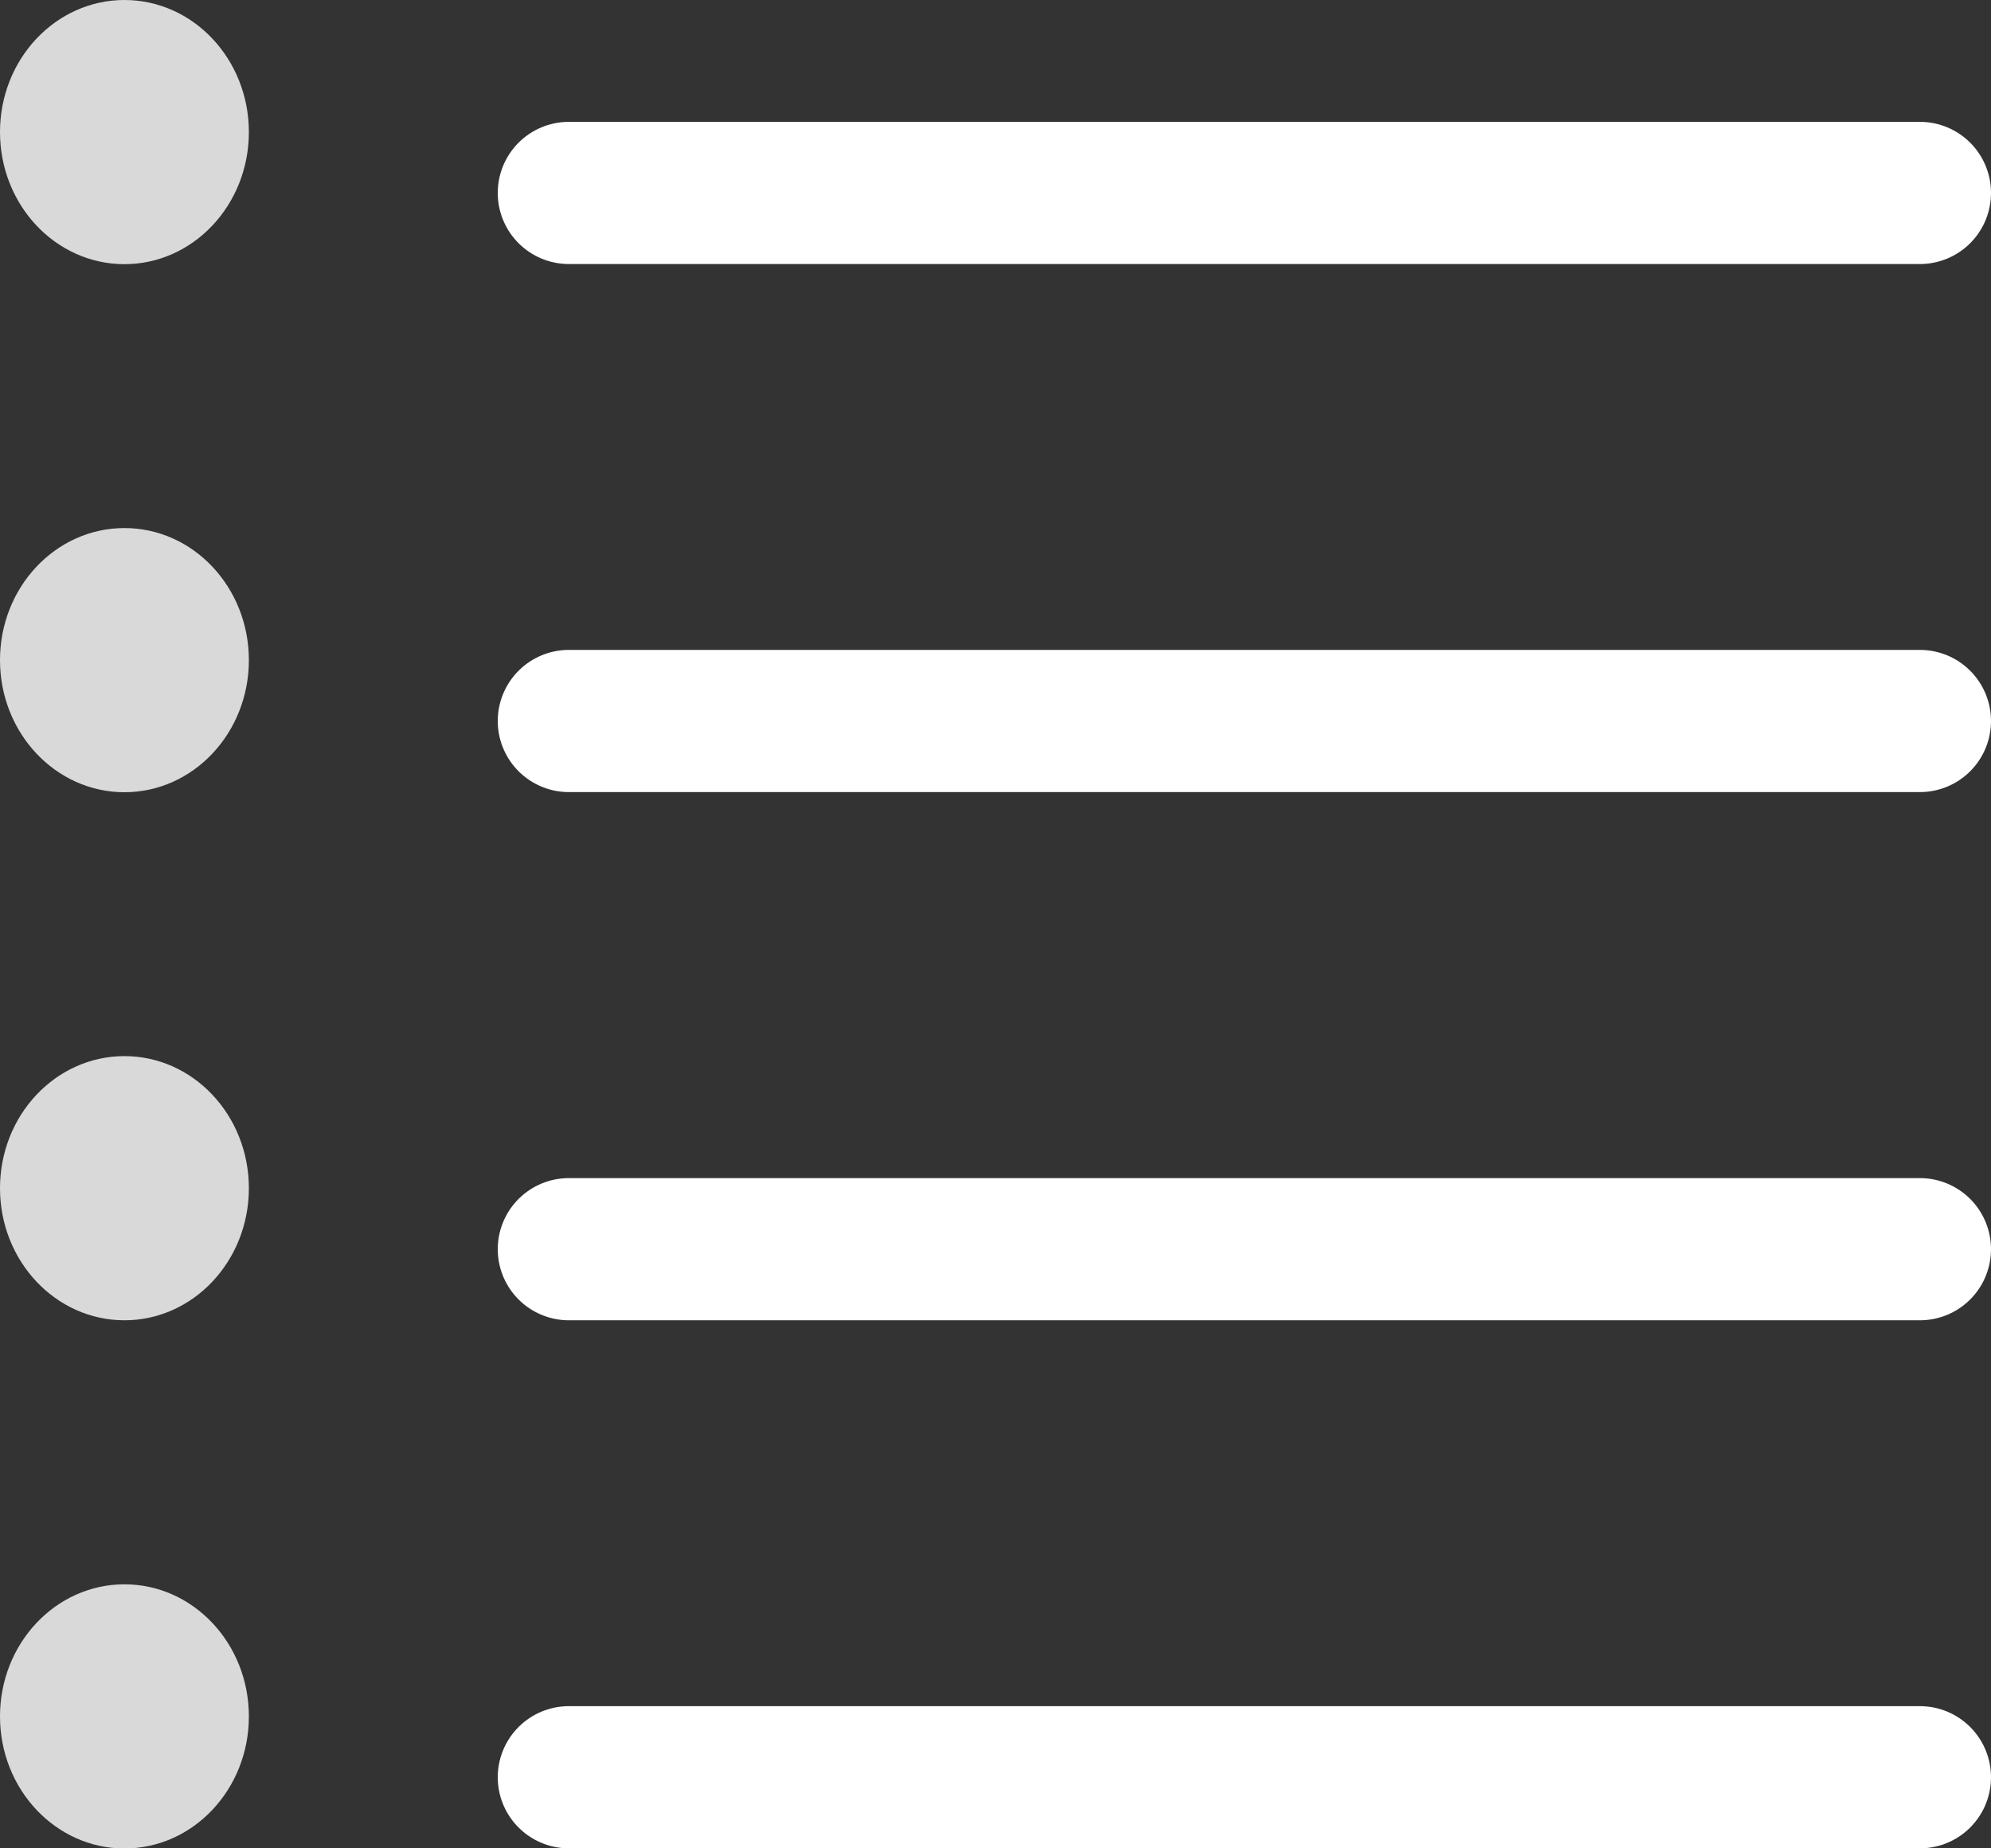 <svg width="14" height="13" viewBox="0 0 14 13" fill="none" xmlns="http://www.w3.org/2000/svg">
<rect x="0" y="0" width="14" height="13" fill="#333333" stroke="none"/>
<ellipse cx="0.875" cy="0.929" rx="0.875" ry="0.929" fill="#D9D9D9"/>
<ellipse cx="0.875" cy="4.643" rx="0.875" ry="0.929" fill="#D9D9D9"/>
<ellipse cx="0.875" cy="8.357" rx="0.875" ry="0.929" fill="#D9D9D9"/>
<ellipse cx="0.875" cy="12.072" rx="0.875" ry="0.929" fill="#D9D9D9"/>
<line x1="4" y1="1.357" x2="13.5" y2="1.357" stroke="white" stroke-linecap="round"/>
<line x1="4" y1="5.071" x2="13.5" y2="5.071" stroke="white" stroke-linecap="round"/>
<line x1="4" y1="8.786" x2="13.5" y2="8.786" stroke="white" stroke-linecap="round"/>
<line x1="4" y1="12.5" x2="13.5" y2="12.5" stroke="white" stroke-linecap="round"/>
</svg>
